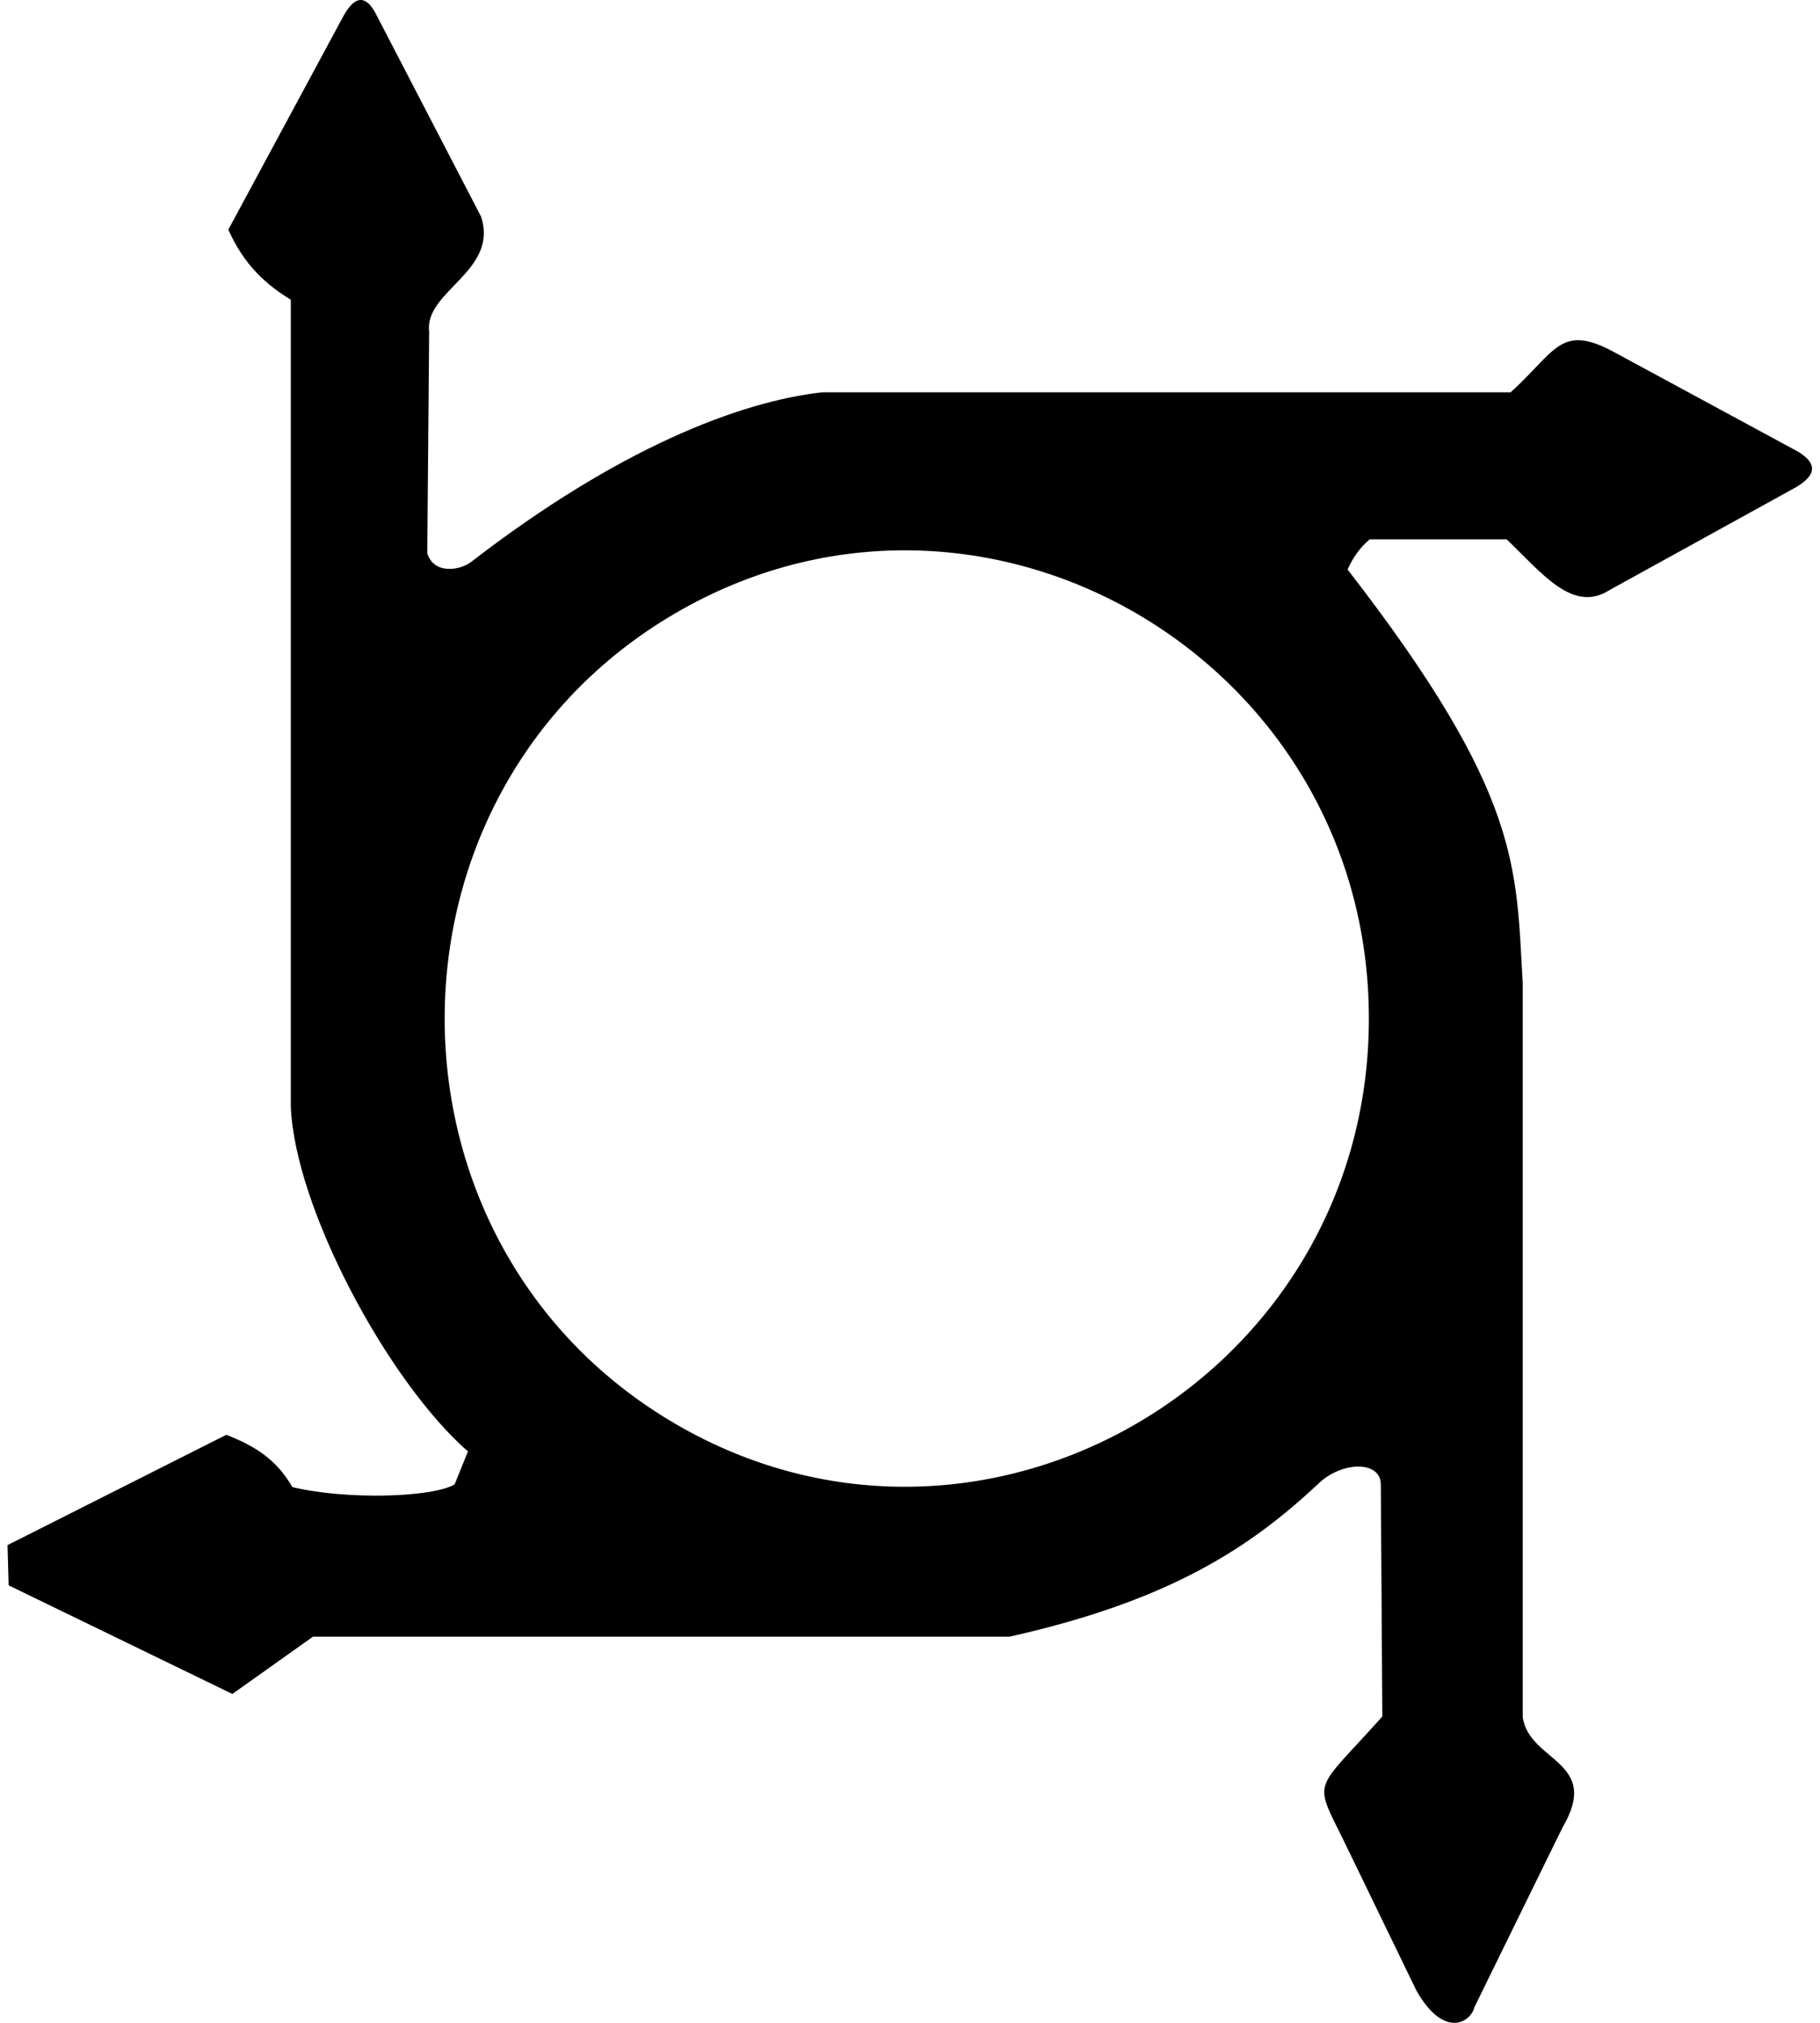 <svg xmlns="http://www.w3.org/2000/svg" xmlns:xlink="http://www.w3.org/1999/xlink" aria-hidden="true" role="img" class="iconify iconify--file-icons" width="0.9em" height="1em" preserveAspectRatio="xMidYMid meet" viewBox="0 0 457 512"><path fill="currentColor" d="M169.05 360.366c-77.823-45.446-77.823-159.678 0-205.124c77.824-45.446 175.631 11.67 175.631 102.562s-97.807 148.008-175.63 102.562zm-96.943 16.026c-4.13-7.266-9.898-10.553-16.704-13.231L0 391.085l.287 10.18l56.645 27.492l20.4-14.493h176.34c41.124-9.199 61.188-22.85 78.104-38.604c5.806-5.783 15.933-6.132 15.928.126l.383 58.675c-17.5 19.609-17.58 15.473-9.588 31.811l18.185 37.497c6.89 12.252 13.715 8.272 14.718 4.271l22.281-45.436c9.993-16.945-8.333-16.507-10.05-27.954V248.786c-1.734-29.395-.183-47.636-44.339-104.638c1.253-2.822 2.974-5.436 5.606-7.645h34.657c9.125 8.763 16.84 18.79 26.09 12.83l47.3-26.08c5.202-3.125 5.729-6.39-1.375-9.888L406.066 88.74c-12.95-6.682-14.171.301-25.49 10.558H206.275c-21.157 2.359-51.918 14.383-88.937 42.967c-2.7 2.086-9.4 3.23-11.058-2.238l.476-56.09c-1.27-10.285 17.686-15.273 13.14-29.112L93.559 4.076c-3.015-6.197-6.057-4.799-8.86.644l-28.79 53.406c4.09 9.162 9.77 14.047 15.817 17.729v204.16c.979 25.559 24.467 69.508 44.85 87.361l-3.374 8.341c-5.562 3.29-27.203 3.996-41.095.675z"></path></svg>